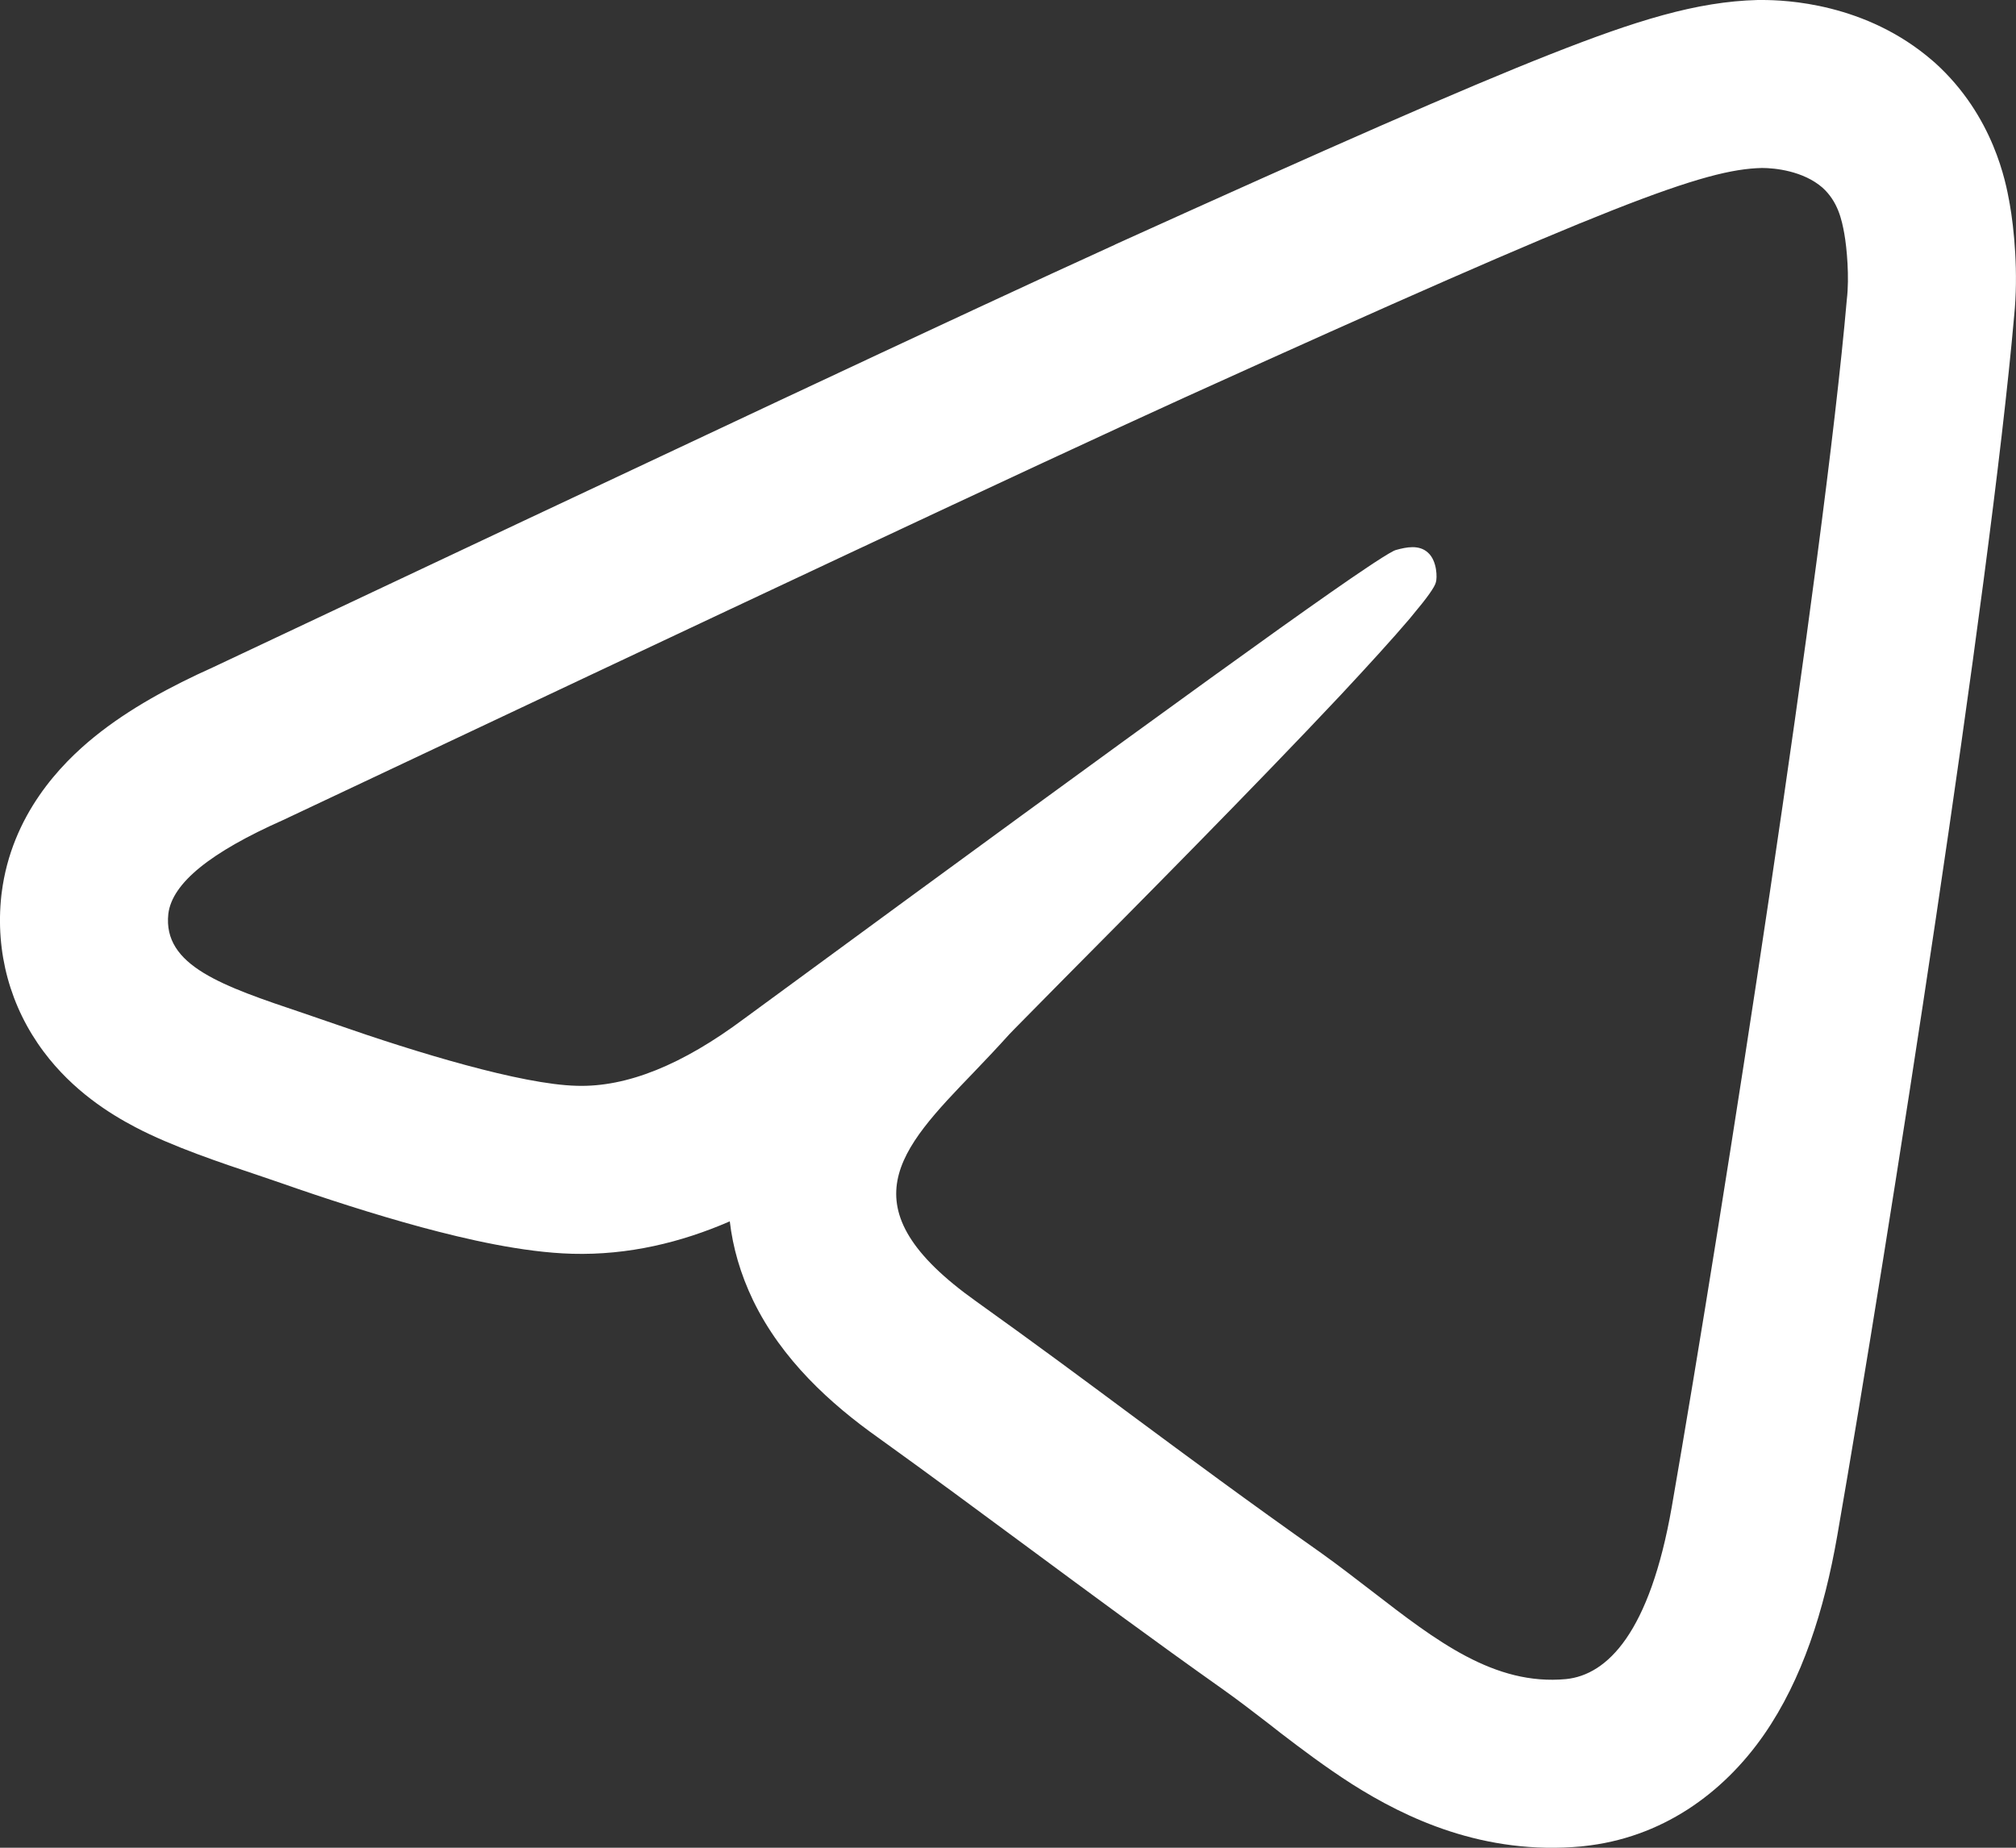 <svg width="12" height="11" viewBox="0 0 12 11" fill="none" xmlns="http://www.w3.org/2000/svg">
<rect x="0" y="0" width="12" height="11" fill="#333333" stroke="none"/>
<path fill-rule="evenodd" clip-rule="evenodd" d="M5.386 5.363C5.09 5.58 4.771 5.814 4.43 6.064C4.062 6.339 3.732 6.473 3.433 6.464C3.103 6.456 2.474 6.264 1.999 6.098C1.933 6.075 1.869 6.053 1.807 6.032C1.325 5.87 0.968 5.75 1.002 5.44C1.025 5.256 1.255 5.073 1.685 4.882C4.368 3.615 6.155 2.774 7.052 2.366C9.606 1.208 10.142 1.008 10.488 1C10.564 1 10.733 1.017 10.848 1.117C10.94 1.2 10.963 1.308 10.978 1.391C10.993 1.475 11.009 1.65 10.993 1.783C10.855 3.366 10.258 7.206 9.951 8.971C9.82 9.721 9.567 9.971 9.322 9.996C8.895 10.036 8.55 9.769 8.168 9.474C8.07 9.399 7.97 9.321 7.865 9.246C7.42 8.932 7.083 8.682 6.74 8.428C6.456 8.217 6.168 8.003 5.81 7.747C5.023 7.187 5.354 6.843 5.794 6.386C5.864 6.313 5.937 6.236 6.009 6.156C6.016 6.149 6.026 6.138 6.041 6.123C6.094 6.069 6.198 5.964 6.334 5.826C6.751 5.406 7.472 4.679 7.978 4.14C8.145 3.961 8.289 3.803 8.391 3.683C8.398 3.674 8.406 3.665 8.413 3.656C8.493 3.561 8.541 3.494 8.547 3.466C8.555 3.441 8.555 3.341 8.501 3.291C8.448 3.241 8.371 3.257 8.31 3.274C8.296 3.277 8.252 3.303 8.177 3.352C8.166 3.359 8.154 3.367 8.141 3.376C8.025 3.453 7.851 3.575 7.618 3.741C7.131 4.089 6.387 4.63 5.386 5.363ZM4.344 7.271C4.362 7.426 4.407 7.584 4.483 7.742C4.654 8.095 4.944 8.358 5.229 8.56C5.545 8.787 5.833 9.001 6.123 9.215C6.487 9.484 6.854 9.756 7.286 10.062C7.373 10.124 7.455 10.187 7.551 10.261C7.574 10.279 7.599 10.298 7.624 10.318C7.744 10.41 7.891 10.521 8.049 10.622C8.368 10.824 8.831 11.046 9.415 10.992L9.419 10.991L9.423 10.991C9.889 10.943 10.257 10.678 10.502 10.324C10.727 9.998 10.858 9.59 10.936 9.143C11.242 7.382 11.845 3.517 11.989 1.881C12.015 1.628 11.989 1.359 11.962 1.21C11.961 1.207 11.96 1.204 11.96 1.199C11.94 1.091 11.869 0.692 11.519 0.375L11.511 0.368L11.504 0.362C11.105 0.016 10.624 0 10.488 0H10.475L10.463 0C10.099 0.009 9.736 0.123 9.231 0.322C8.708 0.528 7.913 0.878 6.639 1.455L6.638 1.456C5.734 1.867 3.942 2.711 1.267 3.973C1.02 4.084 0.769 4.218 0.56 4.388C0.364 4.547 0.069 4.849 0.01 5.315L0.009 5.323L0.008 5.331C-0.029 5.669 0.061 5.995 0.26 6.261C0.434 6.494 0.654 6.631 0.805 6.71C1.025 6.826 1.323 6.925 1.538 6.997C1.587 7.014 1.631 7.029 1.67 7.042C1.921 7.13 2.221 7.228 2.509 7.306C2.773 7.377 3.112 7.456 3.406 7.464C3.74 7.473 4.054 7.397 4.344 7.271Z" fill="white"/>
</svg>

